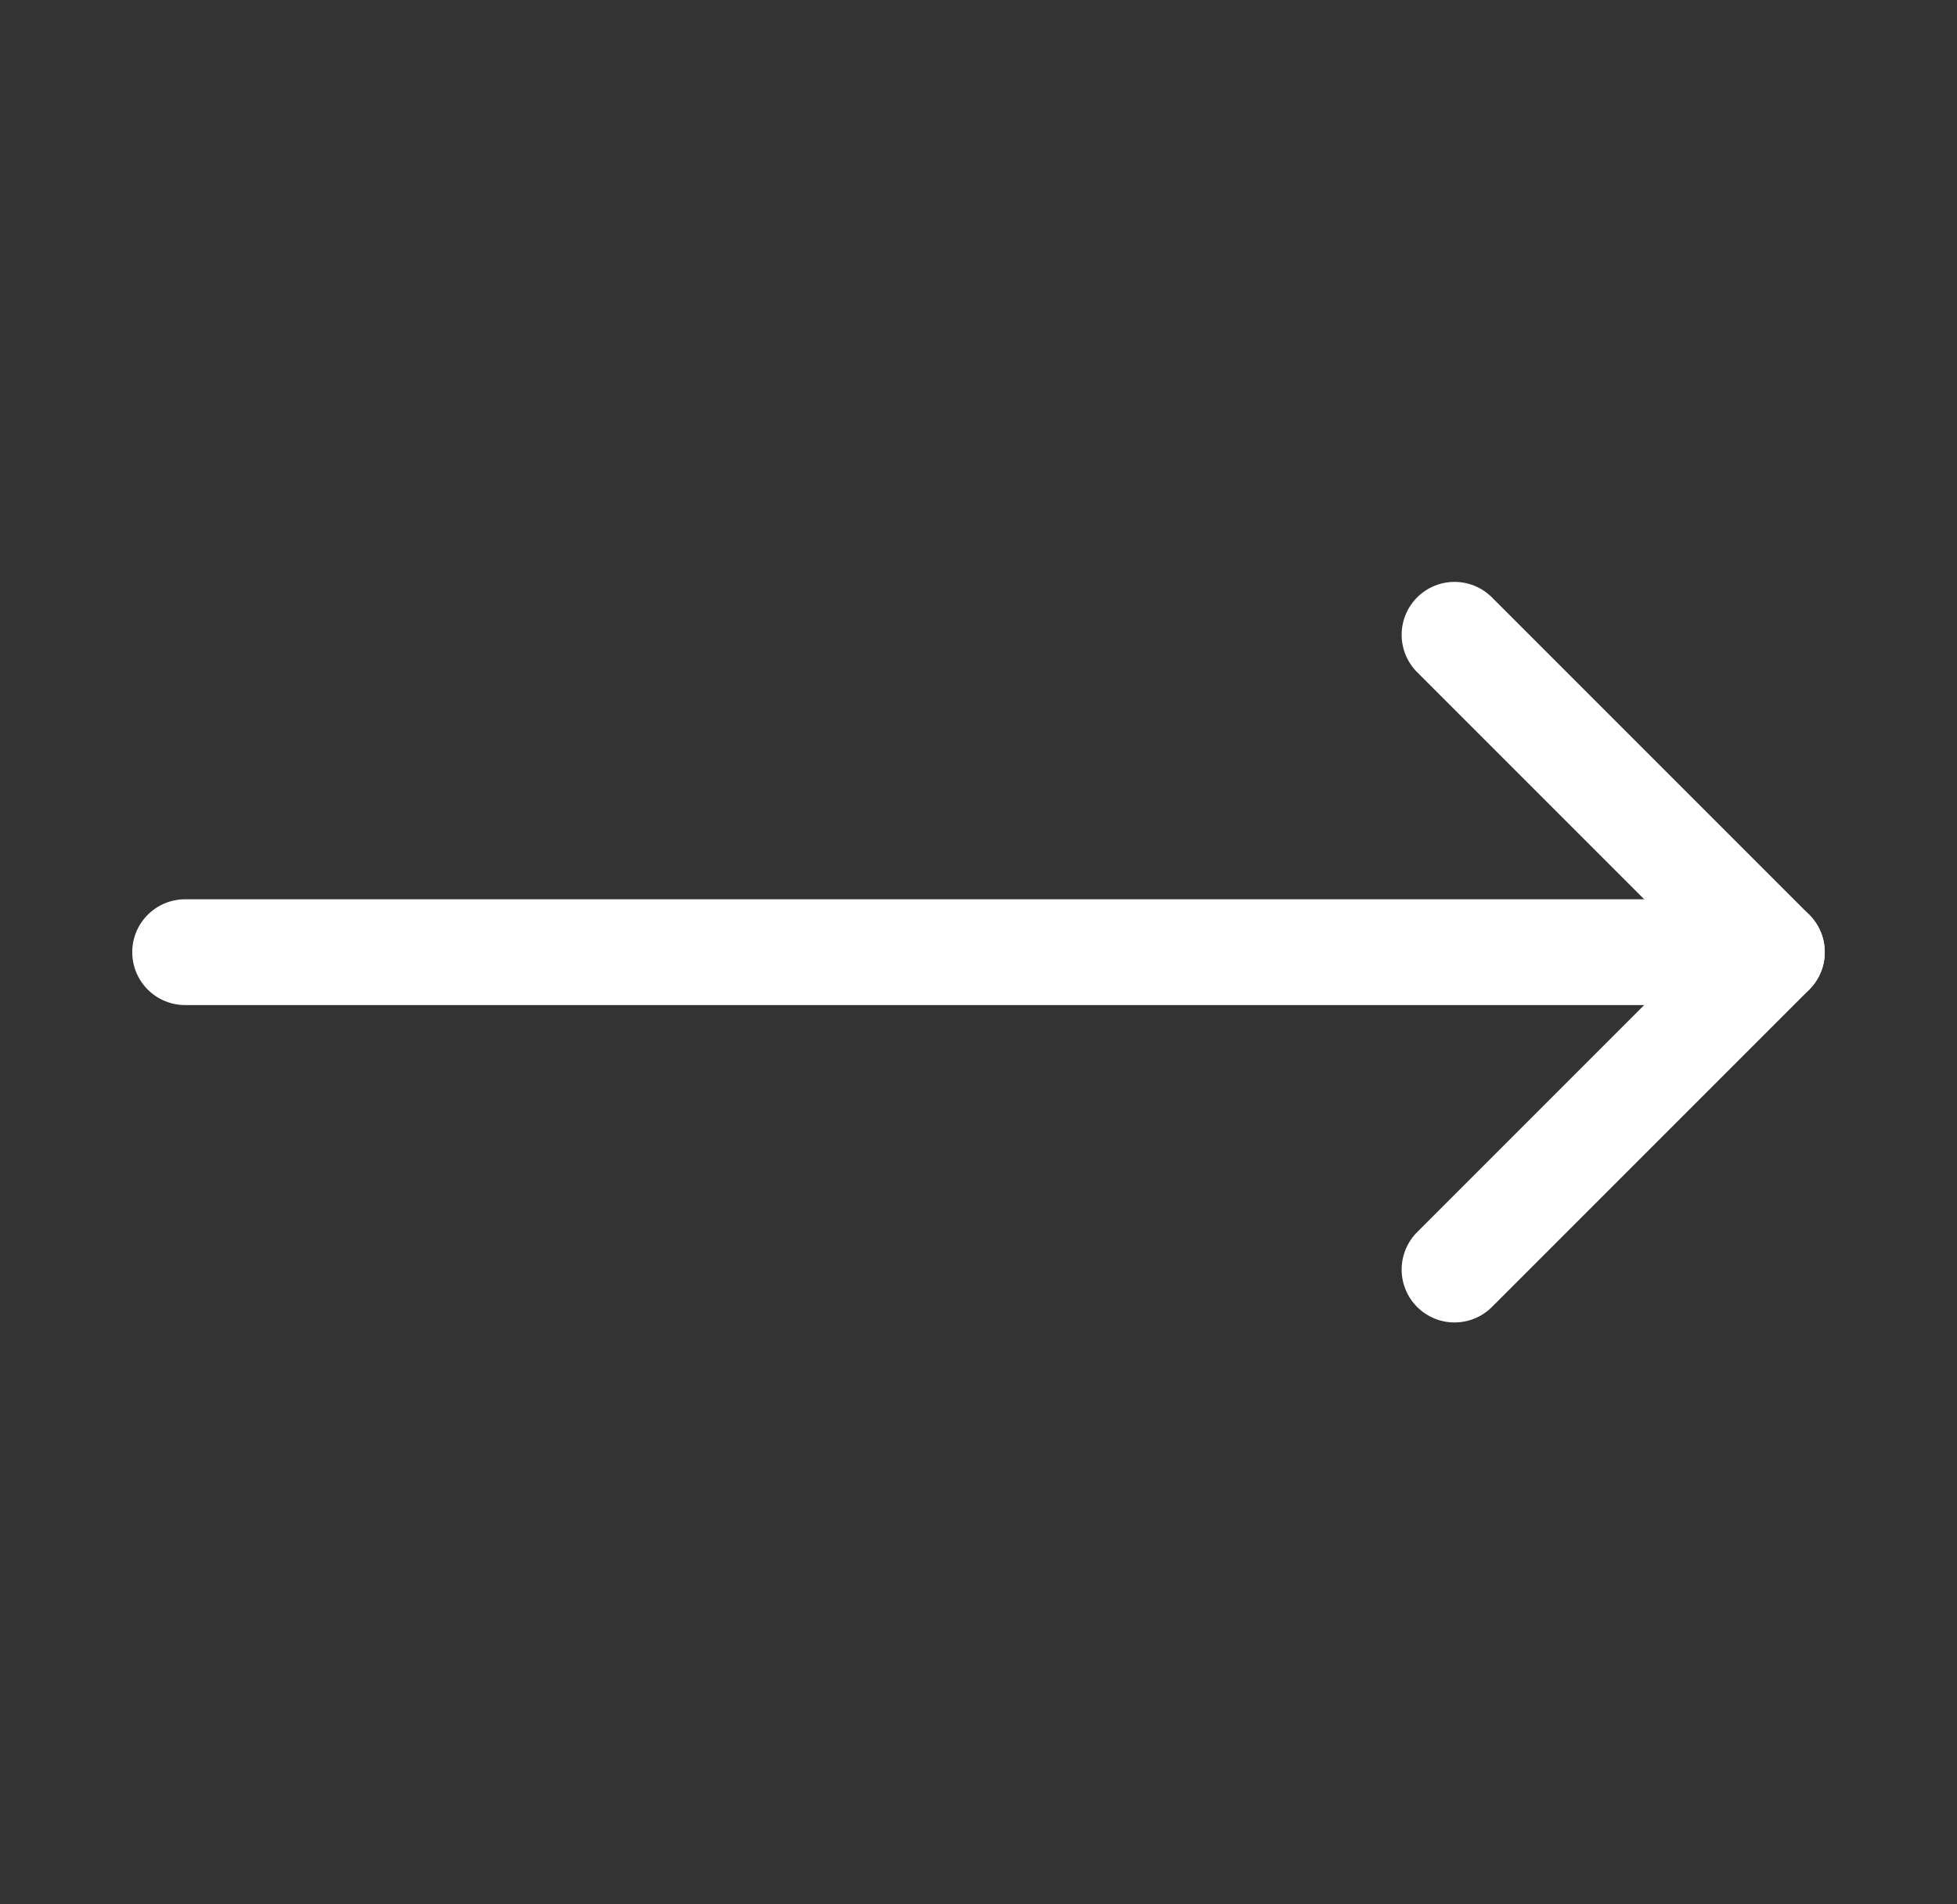<svg width="37" height="36" viewBox="0 0 37 36" fill="none" xmlns="http://www.w3.org/2000/svg">
    <rect x="0" y="0" width="37" height="36" fill="#333333" stroke="none"/>
    <path d="M27.5 12L33.5 18L27.5 24" stroke="white" stroke-width="2" stroke-linecap="round" stroke-linejoin="round"/>
    <path d="M3.5 18H33.5" stroke="white" stroke-width="2" stroke-linecap="round" stroke-linejoin="round"/>
    </svg>
    